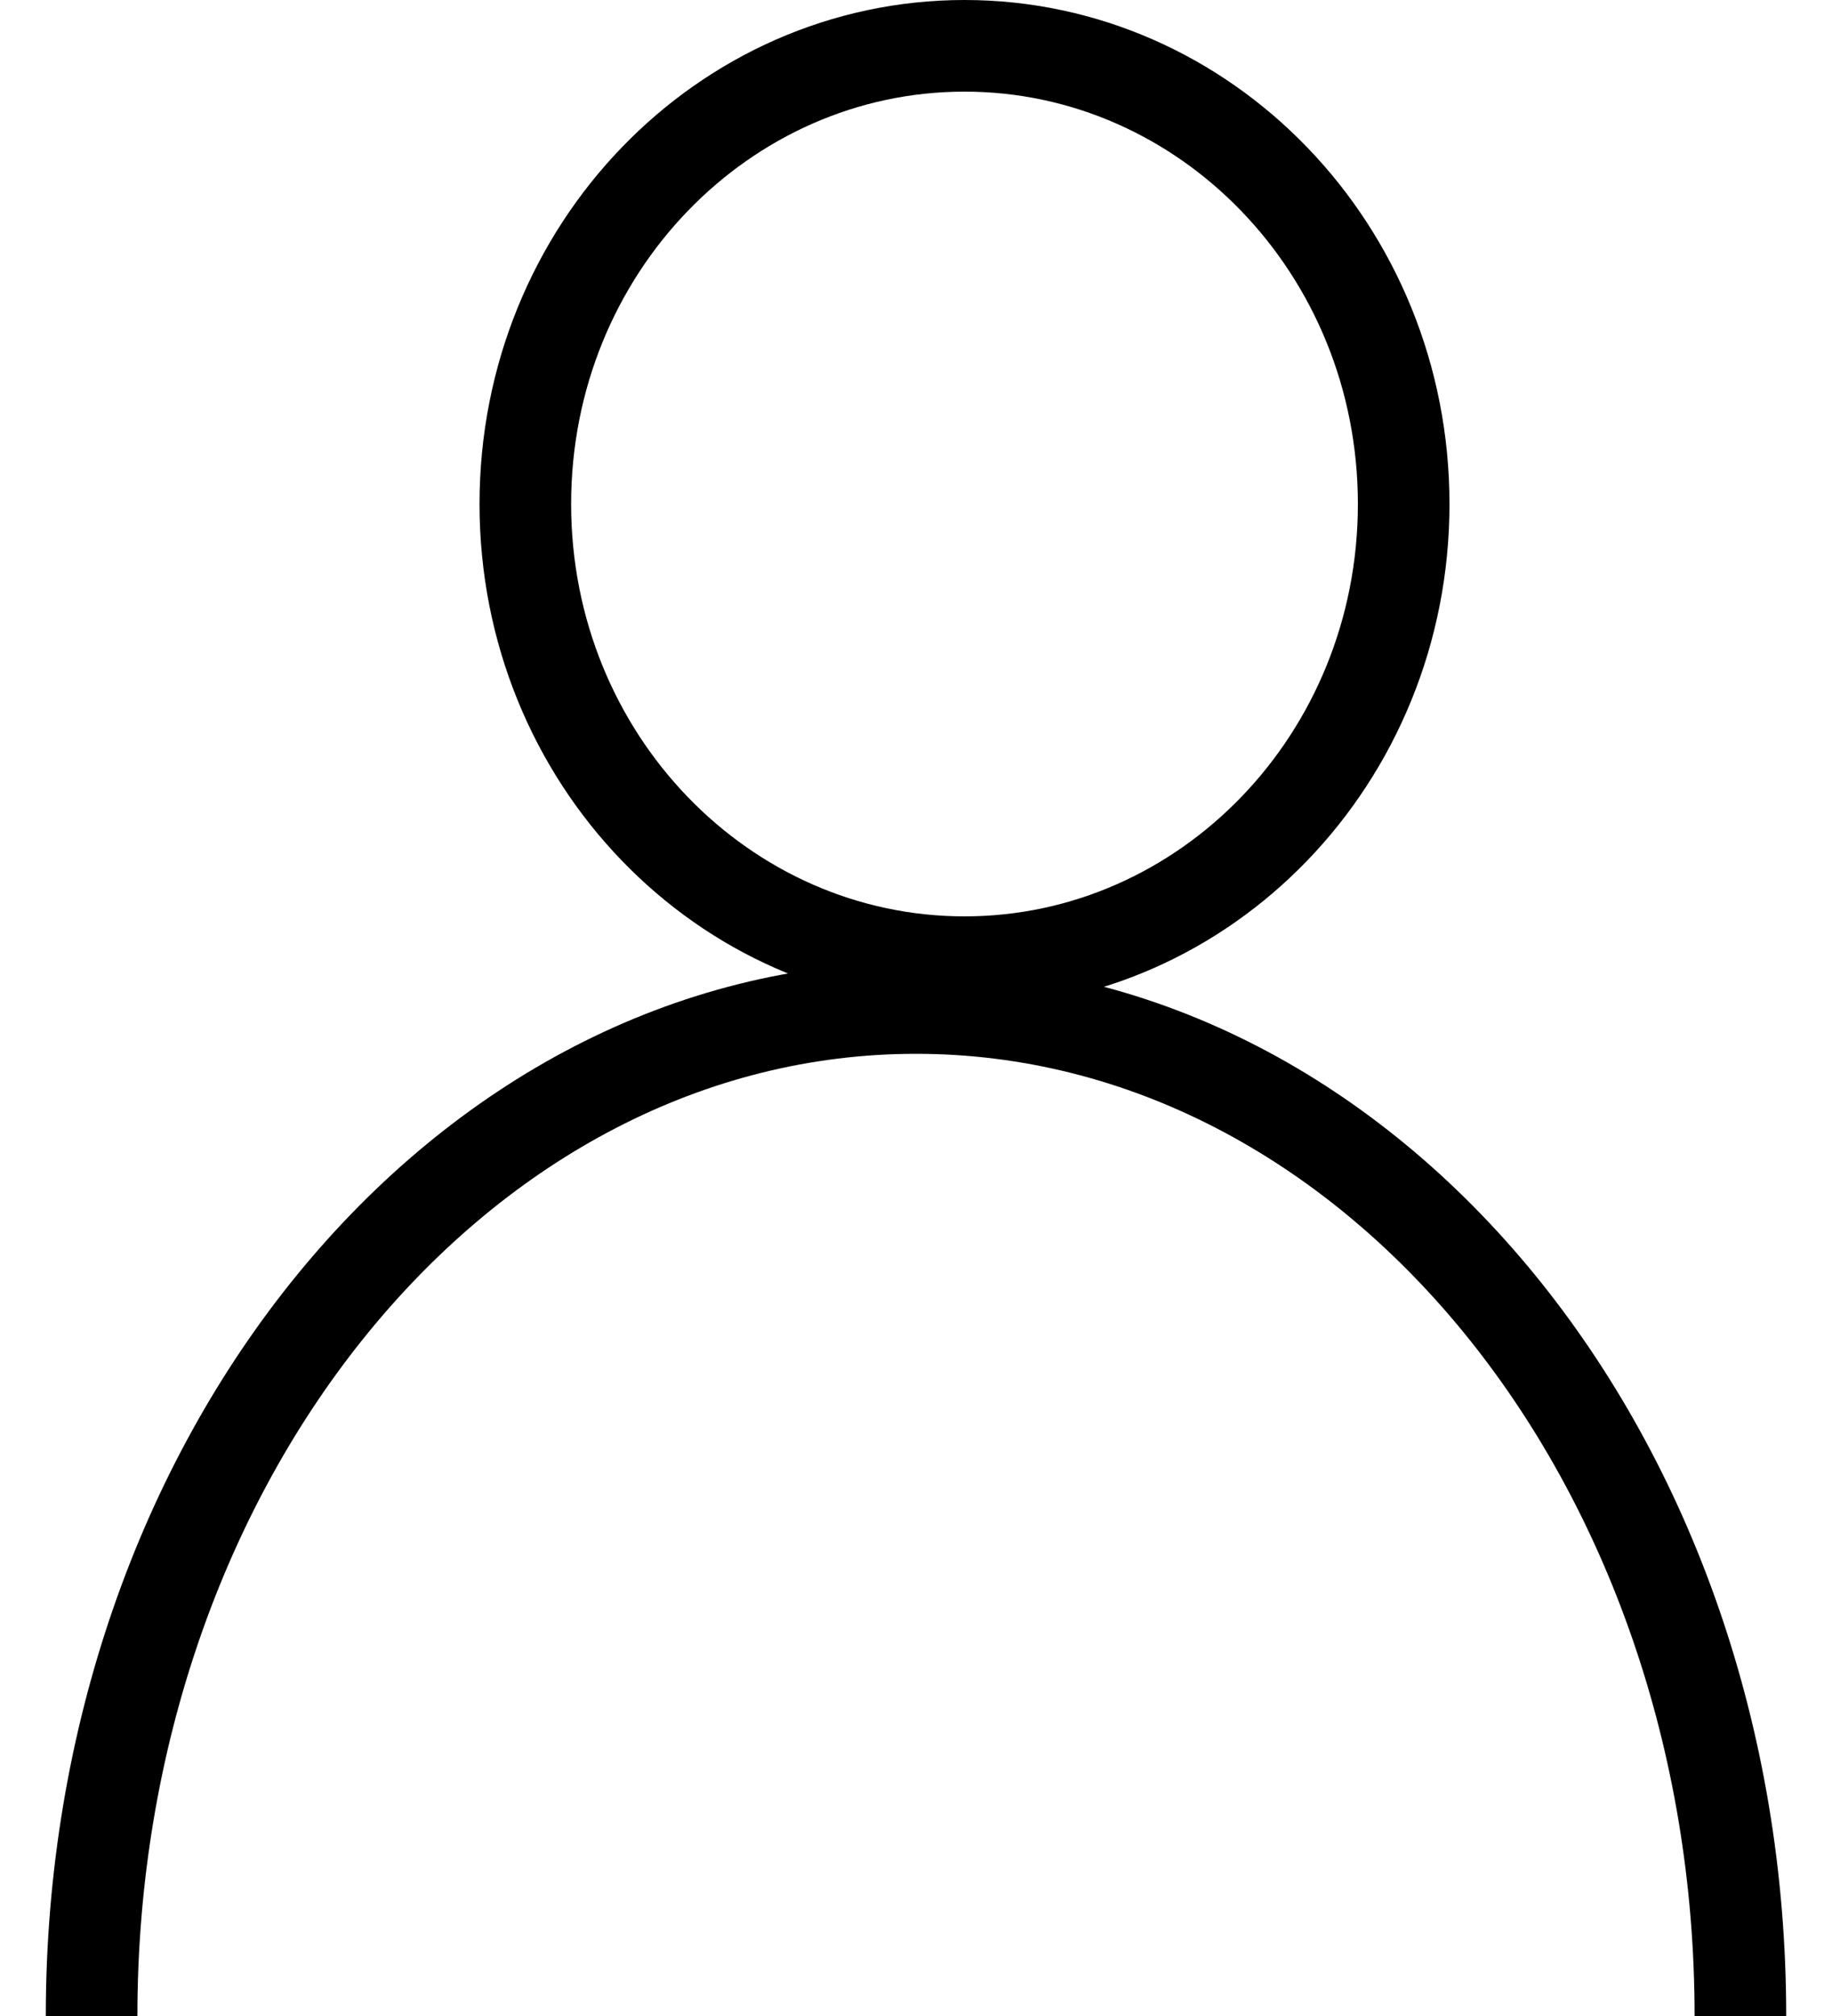 <svg width="20" height="22" viewBox="0 0 20 22" fill="none" xmlns="http://www.w3.org/2000/svg">
<path d="M15.324 5.5C15.324 8.28 13.159 10.5 10.53 10.5C7.9 10.5 5.735 8.28 5.735 5.5C5.735 2.72 7.9 0.5 10.53 0.5C13.159 0.5 15.324 2.72 15.324 5.5Z" stroke="black"/>
<path d="M19 22C19 15.925 14.971 11 10 11C5.029 11 1 15.925 1 22" stroke="black"/>
</svg>
